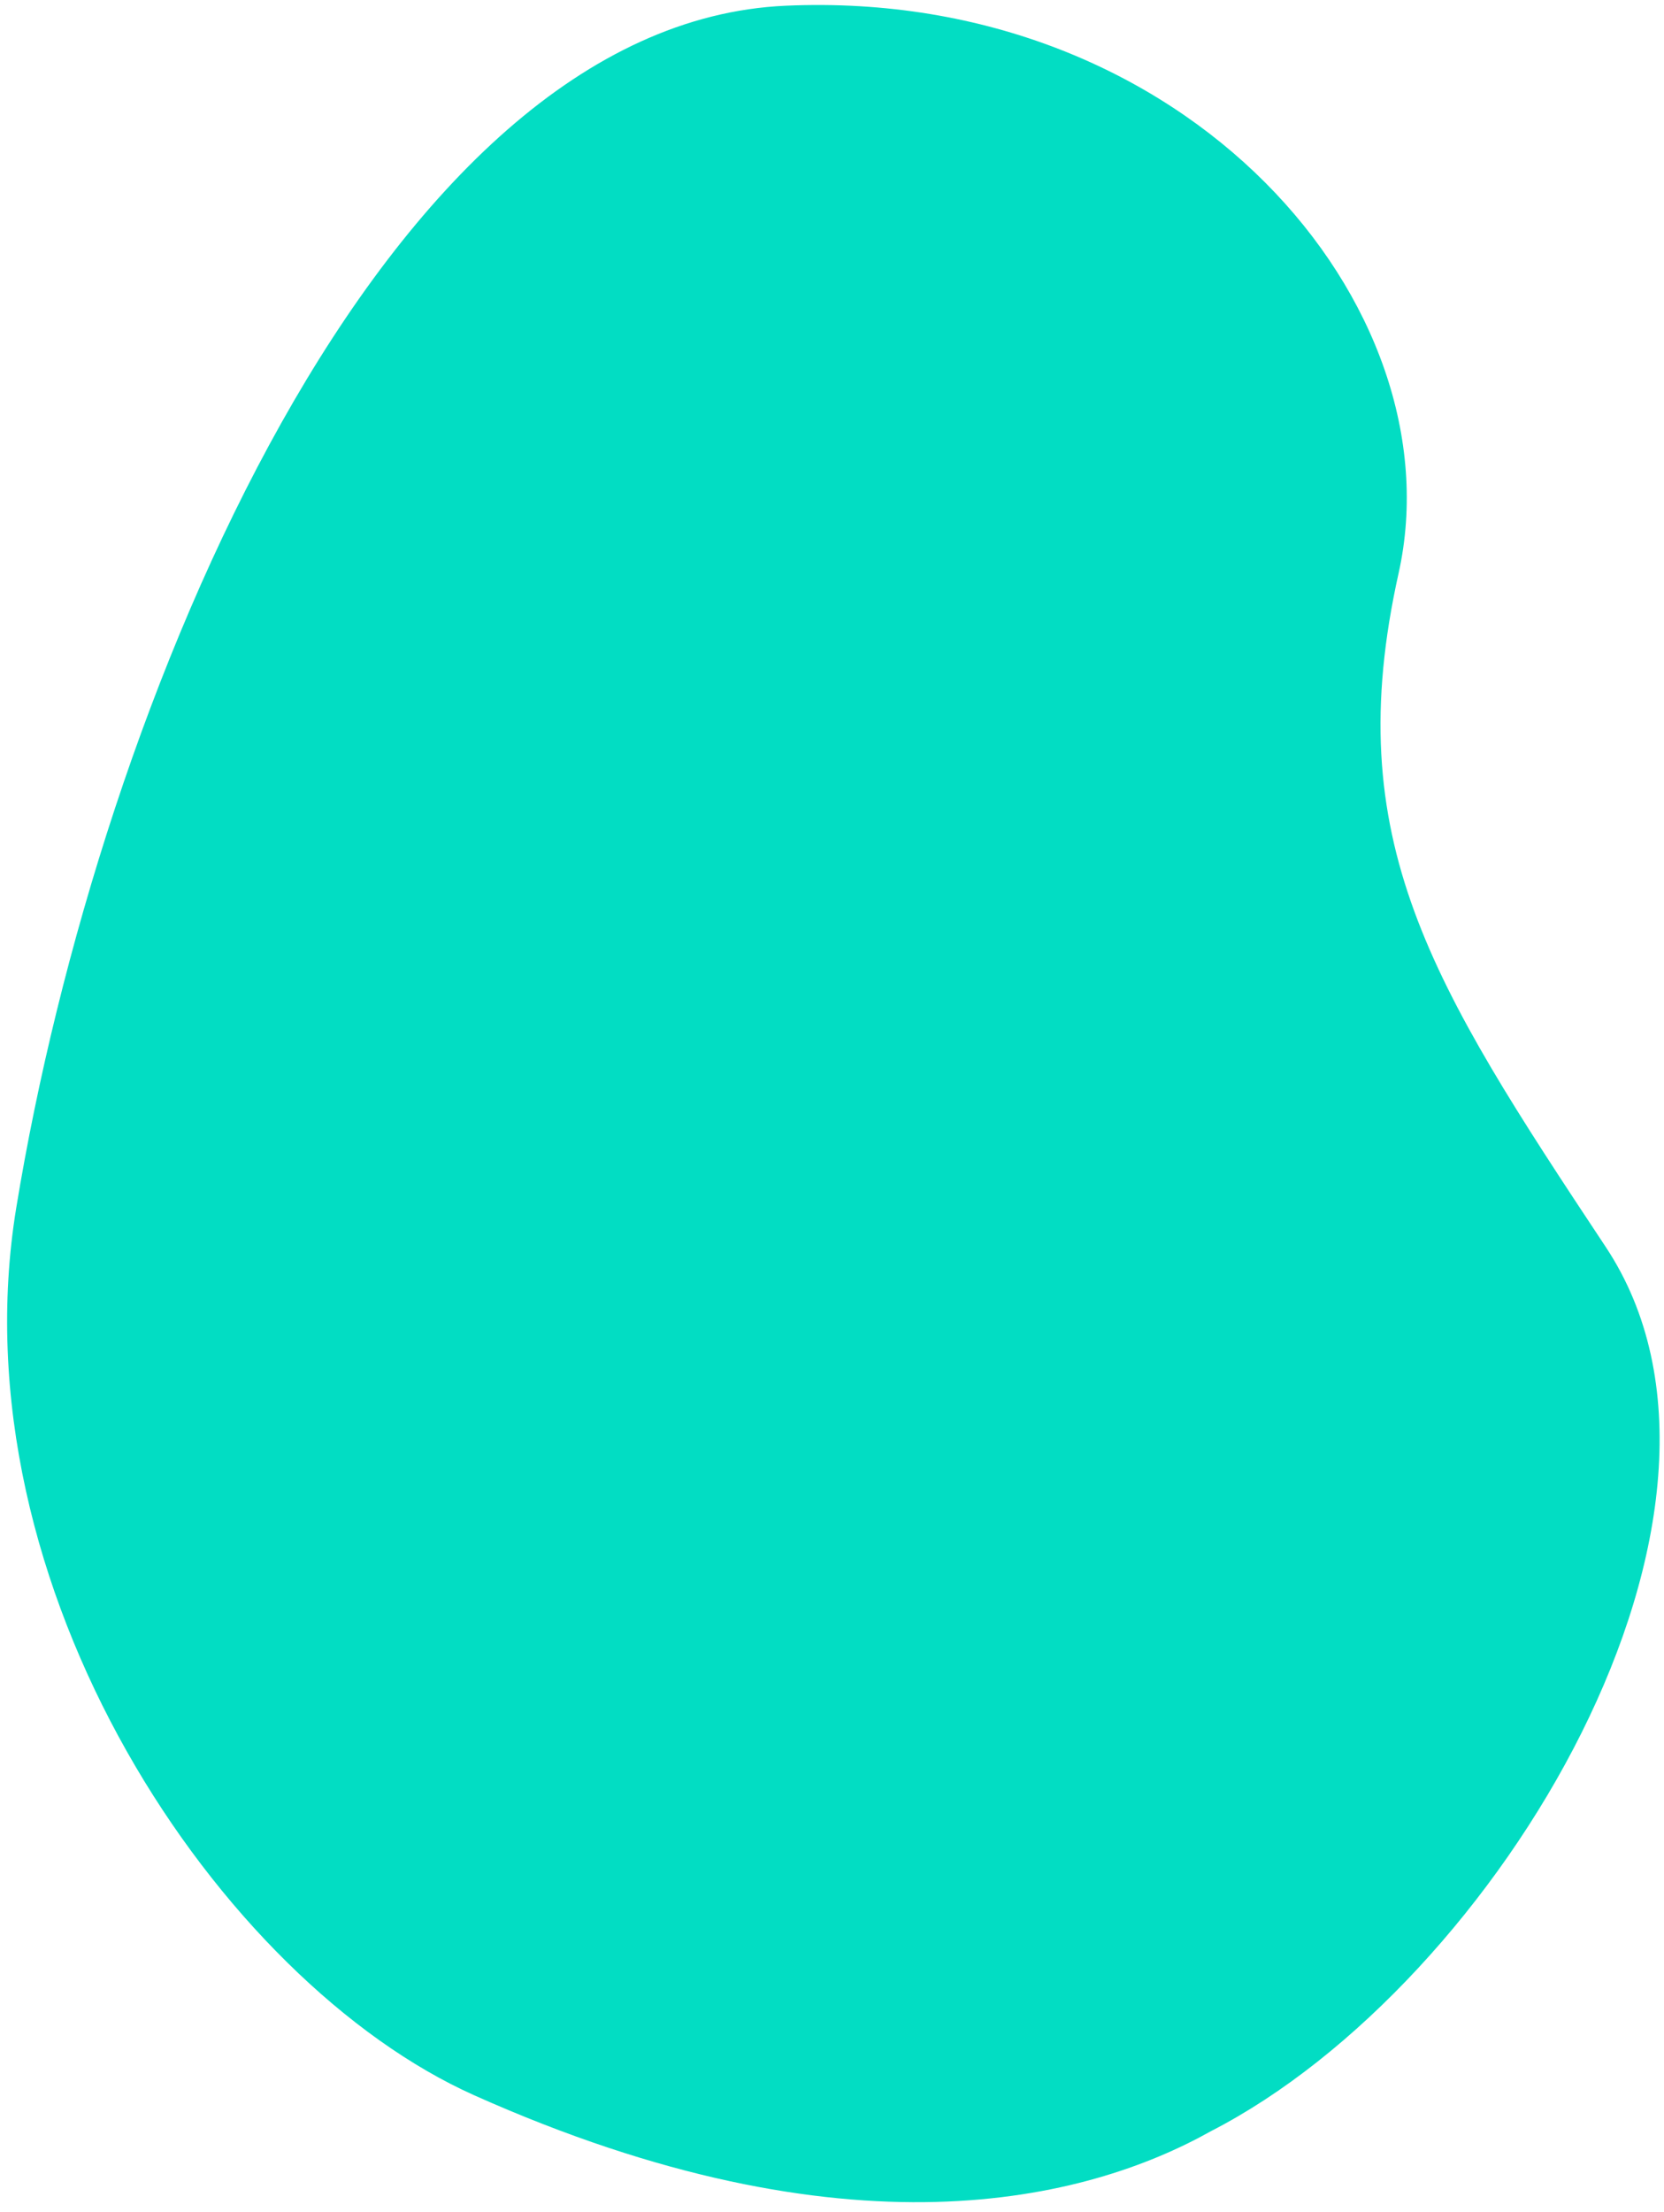 <svg width="137" height="182" viewBox="0 0 137 182" fill="none" xmlns="http://www.w3.org/2000/svg">
<path d="M39.057 172.394C69.749 186.101 89.44 181.092 99.718 175.331C123.333 163.202 146.606 124.304 132.202 102.591C117.799 80.878 110.257 69.13 115.149 47.162C120.041 25.193 97.803 -1.004 64.683 0.471C31.562 1.947 8.199 57.565 1.34 99.358C-3.786 130.587 18.144 163.054 39.057 172.394Z" fill="#02DDC3"/>
</svg>
